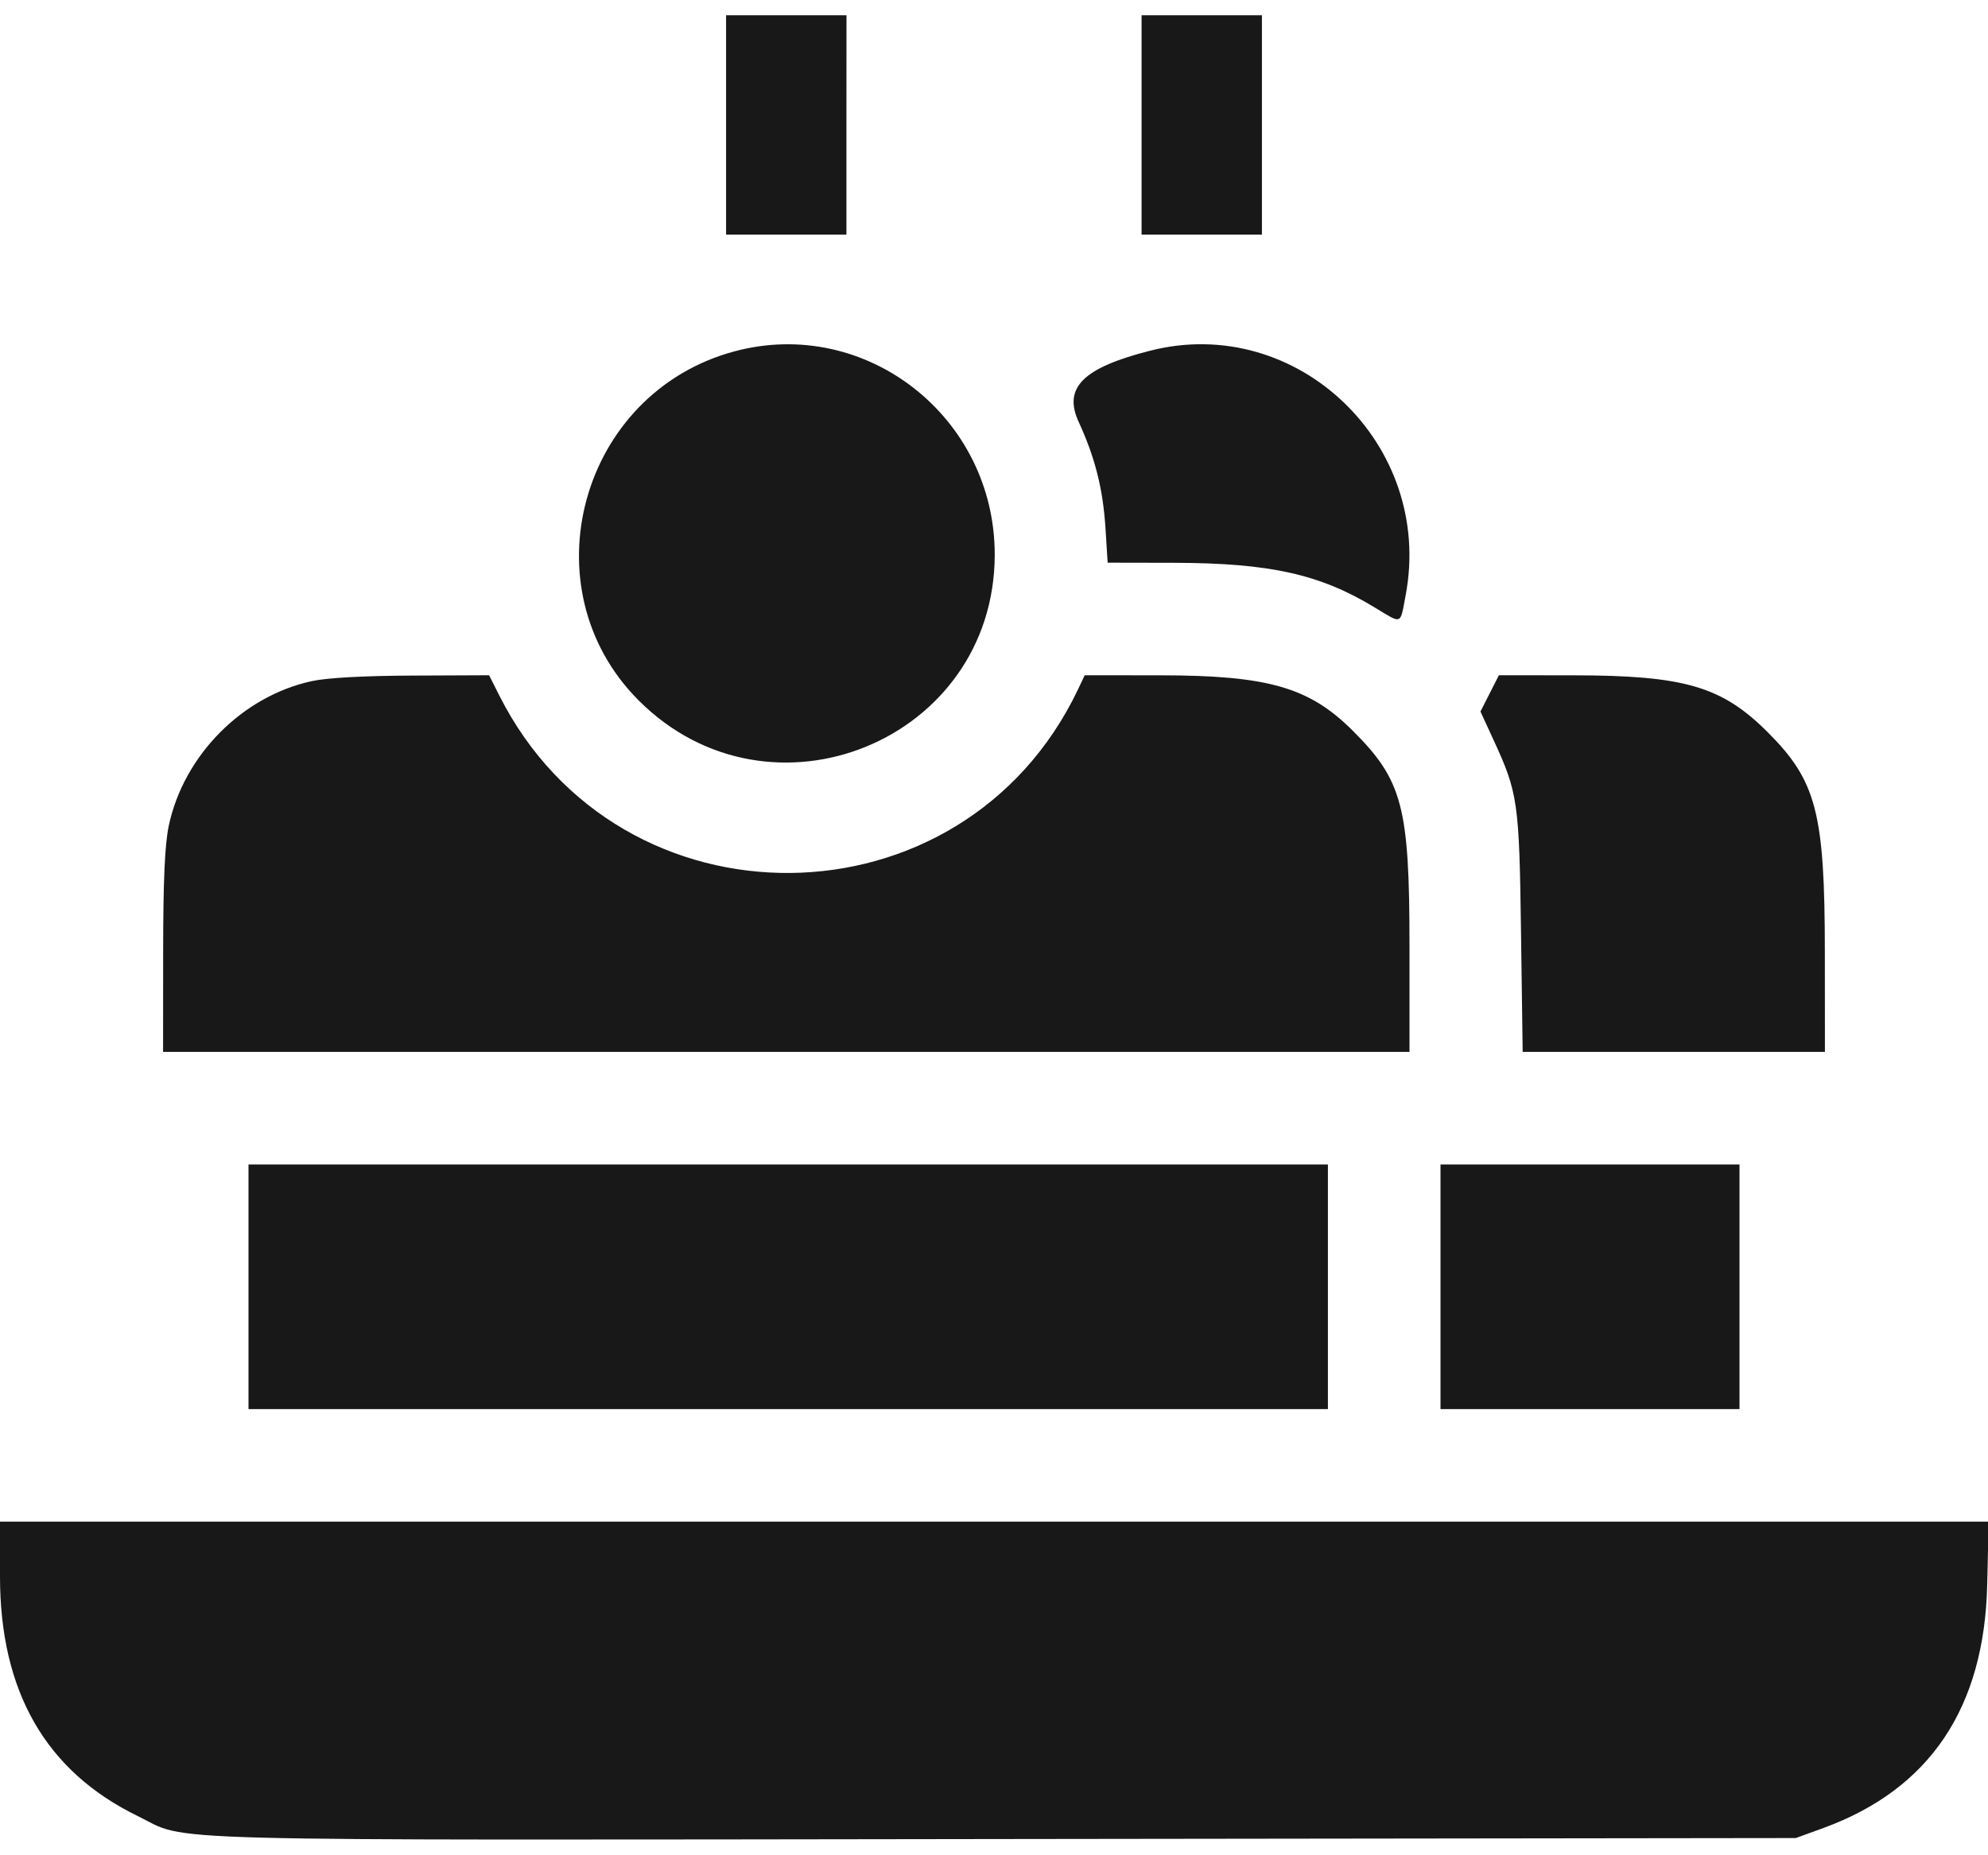 <svg width="30" height="28" viewBox="0 0 30 28" fill="none" xmlns="http://www.w3.org/2000/svg">
<path fill-rule="evenodd" clip-rule="evenodd" d="M10.957 1.886V3.541H11.865H12.773V1.886L12.774 0.23H11.865H10.957V1.886ZM17.227 1.886V3.541H18.135H19.043V1.886V0.23H18.135H17.227V1.886ZM11.082 5.303C8.754 5.929 7.946 8.879 9.639 10.572C11.626 12.559 15.005 11.177 15.011 8.375C15.014 6.293 13.066 4.77 11.082 5.303ZM17.36 5.292C16.342 5.55 16.04 5.851 16.278 6.368C16.527 6.911 16.644 7.374 16.683 7.98L16.715 8.492L17.718 8.494C19.16 8.497 19.919 8.666 20.742 9.166C21.166 9.423 21.126 9.439 21.212 8.984C21.642 6.709 19.576 4.729 17.36 5.292ZM4.703 10.28C3.655 10.508 2.772 11.401 2.547 12.461C2.487 12.746 2.463 13.283 2.462 14.366L2.461 15.875H11.865H21.27V14.277C21.27 12.178 21.165 11.779 20.418 11.032C19.76 10.373 19.139 10.194 17.516 10.192L16.369 10.191L16.266 10.408C14.527 14.055 9.359 14.109 7.536 10.499L7.381 10.191L6.225 10.196C5.488 10.199 4.936 10.229 4.703 10.28ZM22.48 10.465L22.341 10.739L22.532 11.154C22.908 11.968 22.926 12.096 22.953 14.073L22.978 15.875H25.258H27.539L27.538 14.366C27.537 12.268 27.411 11.786 26.678 11.053C25.985 10.359 25.422 10.194 23.746 10.192L22.619 10.191L22.48 10.465ZM3.75 19.42V21.266H11.895H20.039V19.42V17.574H11.895H3.75V19.42ZM21.738 19.42V21.266H23.994H26.25V19.42V17.574H23.994H21.738V19.42ZM0 23.791C0 25.53 0.691 26.732 2.078 27.408C2.877 27.798 1.919 27.772 15.128 27.755L27.1 27.74L27.52 27.587C29.121 27.001 29.945 25.777 29.988 23.917L30.01 22.965H15.005H0V23.791Z" fill="#181818"/>
</svg>
